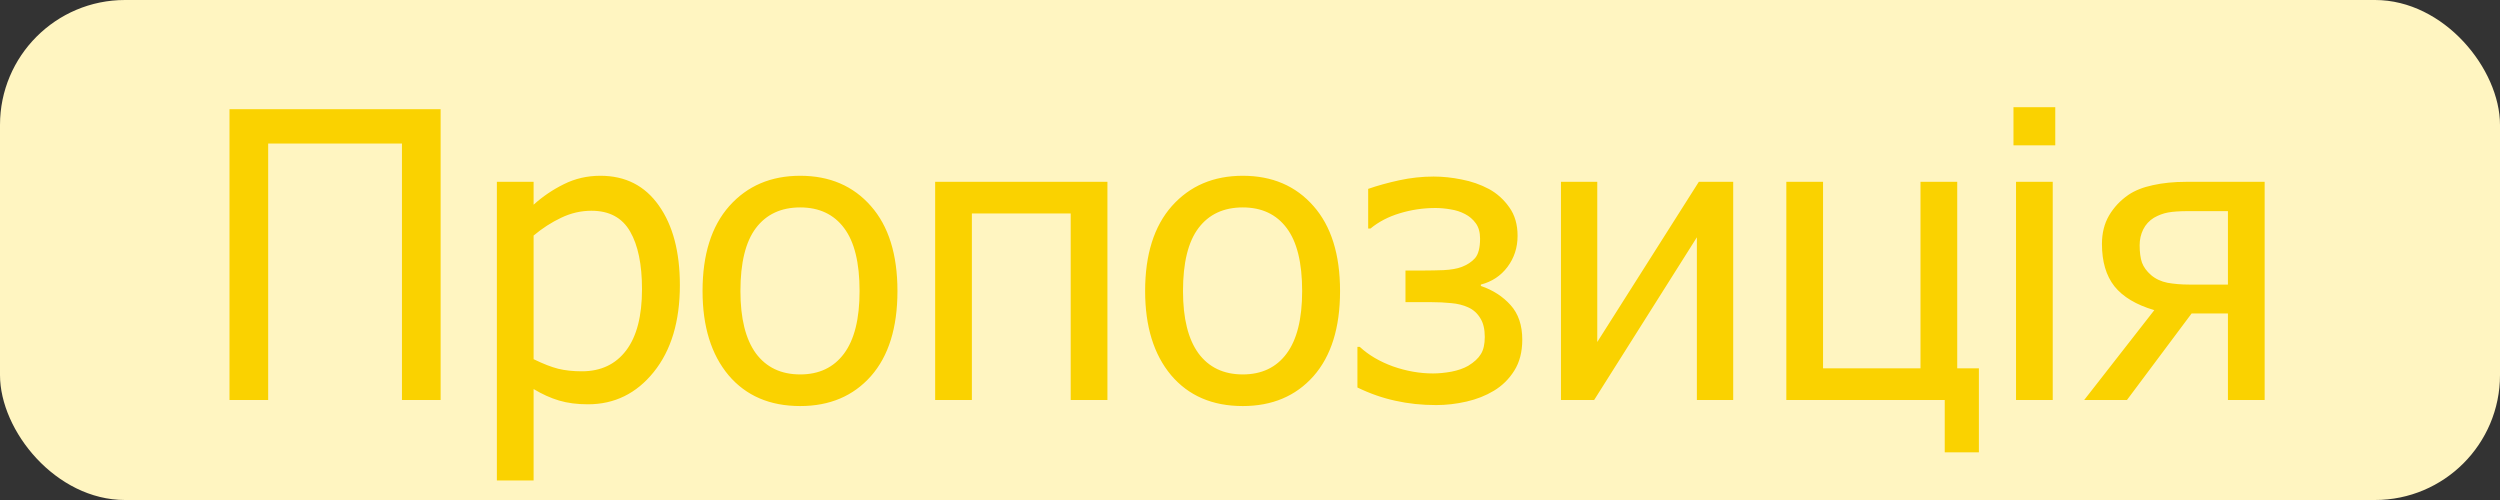 <svg viewBox="0 0 100 20" fill="none" xmlns="http://www.w3.org/2000/svg">
	<rect x="0" y="0" width="100" height="20" fill="#333333" stroke="none"/>
	<rect width="100" height="20" rx="5" fill="#FFF5C1"/>
	<path d="M17.625 16H16.078V5.742H10.727V16H9.18V4.367H17.625V16ZM27.195 11.406C27.195 12.859 26.846 14.018 26.148 14.883C25.456 15.742 24.578 16.172 23.516 16.172C23.083 16.172 22.701 16.122 22.367 16.023C22.034 15.925 21.693 15.771 21.344 15.562V19.219H19.875V7.273H21.344V8.188C21.708 7.859 22.112 7.586 22.555 7.367C23.003 7.143 23.49 7.031 24.016 7.031C25.016 7.031 25.794 7.427 26.352 8.219C26.914 9.01 27.195 10.073 27.195 11.406ZM25.68 11.57C25.68 10.575 25.521 9.805 25.203 9.258C24.885 8.706 24.37 8.43 23.656 8.43C23.24 8.43 22.836 8.523 22.445 8.711C22.06 8.893 21.693 9.13 21.344 9.422V14.367C21.729 14.555 22.057 14.682 22.328 14.75C22.604 14.818 22.919 14.852 23.273 14.852C24.034 14.852 24.625 14.573 25.047 14.016C25.469 13.458 25.68 12.643 25.68 11.57ZM35.898 11.641C35.898 13.109 35.544 14.245 34.836 15.047C34.128 15.844 33.185 16.242 32.008 16.242C30.794 16.242 29.838 15.831 29.141 15.008C28.448 14.18 28.102 13.057 28.102 11.641C28.102 10.182 28.458 9.049 29.172 8.242C29.891 7.435 30.836 7.031 32.008 7.031C33.185 7.031 34.128 7.435 34.836 8.242C35.544 9.044 35.898 10.177 35.898 11.641ZM34.383 11.641C34.383 10.51 34.177 9.672 33.766 9.125C33.354 8.573 32.768 8.297 32.008 8.297C31.242 8.297 30.651 8.573 30.234 9.125C29.823 9.672 29.617 10.51 29.617 11.641C29.617 12.734 29.823 13.565 30.234 14.133C30.651 14.695 31.242 14.977 32.008 14.977C32.763 14.977 33.346 14.7 33.758 14.148C34.175 13.591 34.383 12.755 34.383 11.641ZM44.297 16H42.828V8.539H38.875V16H37.406V7.273H44.297V16ZM53.602 11.641C53.602 13.109 53.247 14.245 52.539 15.047C51.831 15.844 50.888 16.242 49.711 16.242C48.497 16.242 47.542 15.831 46.844 15.008C46.151 14.18 45.805 13.057 45.805 11.641C45.805 10.182 46.161 9.049 46.875 8.242C47.594 7.435 48.539 7.031 49.711 7.031C50.888 7.031 51.831 7.435 52.539 8.242C53.247 9.044 53.602 10.177 53.602 11.641ZM52.086 11.641C52.086 10.51 51.88 9.672 51.469 9.125C51.057 8.573 50.471 8.297 49.711 8.297C48.945 8.297 48.354 8.573 47.938 9.125C47.526 9.672 47.32 10.51 47.32 11.641C47.32 12.734 47.526 13.565 47.938 14.133C48.354 14.695 48.945 14.977 49.711 14.977C50.466 14.977 51.05 14.7 51.461 14.148C51.878 13.591 52.086 12.755 52.086 11.641ZM60.891 13.586C60.891 14.075 60.784 14.49 60.57 14.828C60.357 15.167 60.083 15.435 59.75 15.633C59.432 15.825 59.07 15.969 58.664 16.062C58.258 16.156 57.852 16.203 57.445 16.203C56.872 16.203 56.331 16.146 55.82 16.031C55.31 15.922 54.802 15.745 54.297 15.5V13.875H54.391C54.745 14.203 55.188 14.463 55.719 14.656C56.255 14.844 56.789 14.938 57.32 14.938C57.55 14.938 57.794 14.914 58.055 14.867C58.32 14.815 58.544 14.737 58.727 14.633C58.966 14.487 59.135 14.331 59.234 14.164C59.339 13.997 59.391 13.768 59.391 13.477C59.391 13.164 59.331 12.914 59.211 12.727C59.096 12.534 58.938 12.391 58.734 12.297C58.531 12.203 58.302 12.146 58.047 12.125C57.797 12.099 57.531 12.086 57.25 12.086H56.219V10.82H57.008C57.206 10.82 57.453 10.815 57.75 10.805C58.047 10.789 58.284 10.747 58.461 10.68C58.685 10.596 58.865 10.479 59 10.328C59.135 10.172 59.203 9.911 59.203 9.547C59.203 9.292 59.146 9.086 59.031 8.93C58.917 8.773 58.773 8.651 58.602 8.562C58.425 8.469 58.232 8.406 58.023 8.375C57.815 8.339 57.615 8.32 57.422 8.32C56.927 8.32 56.45 8.391 55.992 8.531C55.539 8.667 55.148 8.87 54.82 9.141H54.727V7.555C55.102 7.424 55.516 7.31 55.969 7.211C56.427 7.112 56.885 7.062 57.344 7.062C57.714 7.062 58.089 7.102 58.469 7.18C58.854 7.253 59.219 7.38 59.562 7.562C59.885 7.74 60.156 7.984 60.375 8.297C60.594 8.604 60.703 8.982 60.703 9.43C60.703 9.904 60.568 10.32 60.297 10.68C60.031 11.034 59.677 11.268 59.234 11.383V11.438C59.719 11.604 60.115 11.859 60.422 12.203C60.734 12.547 60.891 13.008 60.891 13.586ZM69.328 16H67.875V9.492L63.766 16H62.438V7.273H63.891V13.68L67.953 7.273H69.328V16ZM79.156 18.094H77.789V16H71.453V7.273H72.922V14.734H76.82V7.273H78.289V14.734H79.156V18.094ZM82.109 16H80.641V7.273H82.109V16ZM82.211 5.812H80.539V4.289H82.211V5.812ZM90.586 16H89.117V12.539H87.664L85.078 16H83.367L86.172 12.406C85.448 12.193 84.917 11.875 84.578 11.453C84.245 11.031 84.078 10.466 84.078 9.758C84.078 9.326 84.172 8.948 84.359 8.625C84.552 8.297 84.81 8.021 85.133 7.797C85.393 7.62 85.721 7.49 86.117 7.406C86.513 7.318 86.956 7.273 87.445 7.273H90.586V16ZM89.117 11.383V8.445H87.523C87.185 8.445 86.917 8.464 86.719 8.5C86.526 8.536 86.338 8.607 86.156 8.711C85.969 8.826 85.826 8.982 85.727 9.18C85.633 9.372 85.586 9.581 85.586 9.805C85.586 10.091 85.617 10.325 85.68 10.508C85.747 10.685 85.867 10.849 86.039 11C86.221 11.156 86.443 11.26 86.703 11.312C86.969 11.359 87.258 11.383 87.57 11.383H89.117Z" fill="#FAD200"/>
</svg>
